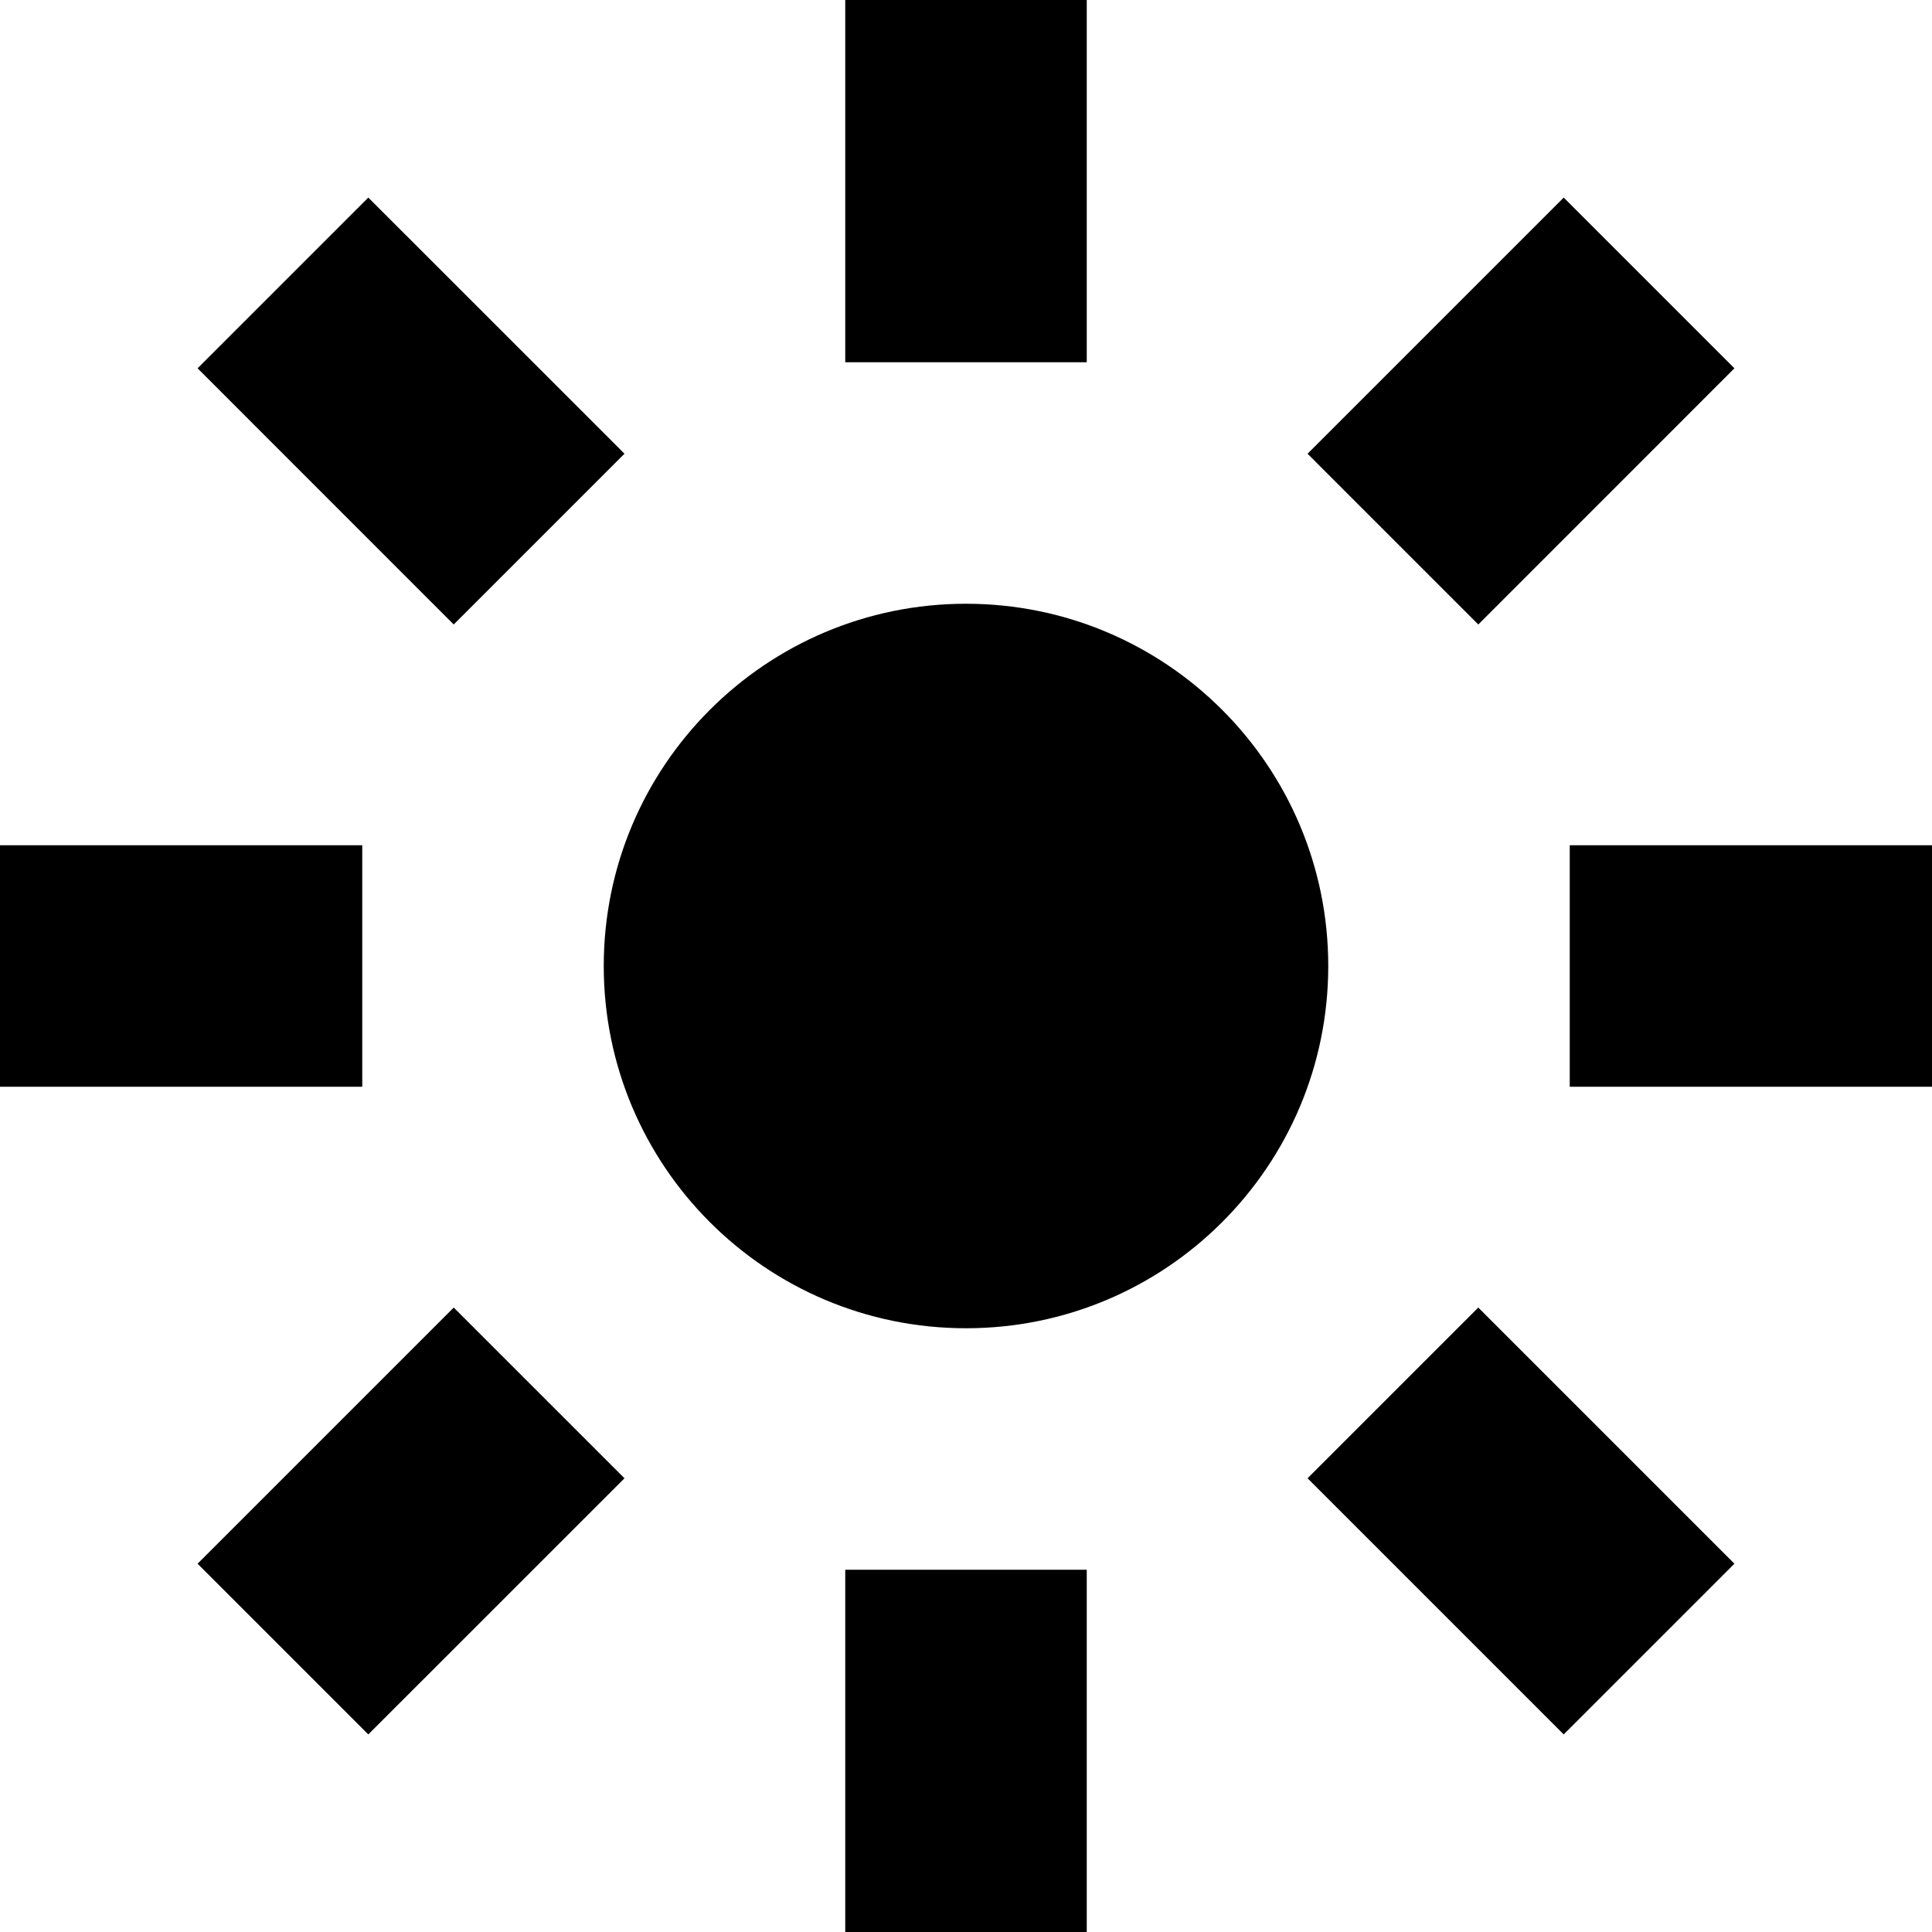 <svg width="38" height="38" viewBox="0 0 38 38" fill="none" xmlns="http://www.w3.org/2000/svg">
<path d="M16.625 7.125V0H21.375V7.125H16.625Z" fill="black"/>
<path d="M21.375 30.875V38H16.625V30.875H21.375Z" fill="black"/>
<path d="M26.125 19C26.125 22.935 22.935 26.125 19 26.125C15.065 26.125 11.875 22.935 11.875 19C11.875 15.065 15.065 11.875 19 11.875C22.935 11.875 26.125 15.065 26.125 19Z" fill="black"/>
<path d="M0 21.375H7.125V16.625H0V21.375Z" fill="black"/>
<path d="M38 16.625H30.875V21.375H38V16.625Z" fill="black"/>
<path d="M8.924 12.283L3.886 7.244L7.244 3.886L12.283 8.924L8.924 12.283Z" fill="black"/>
<path d="M29.076 25.718L34.114 30.756L30.756 34.114L25.718 29.076L29.076 25.718Z" fill="black"/>
<path d="M7.244 34.114L12.283 29.076L8.924 25.718L3.886 30.756L7.244 34.114Z" fill="black"/>
<path d="M30.756 3.886L25.718 8.924L29.076 12.283L34.114 7.244L30.756 3.886Z" fill="black"/>
</svg>
